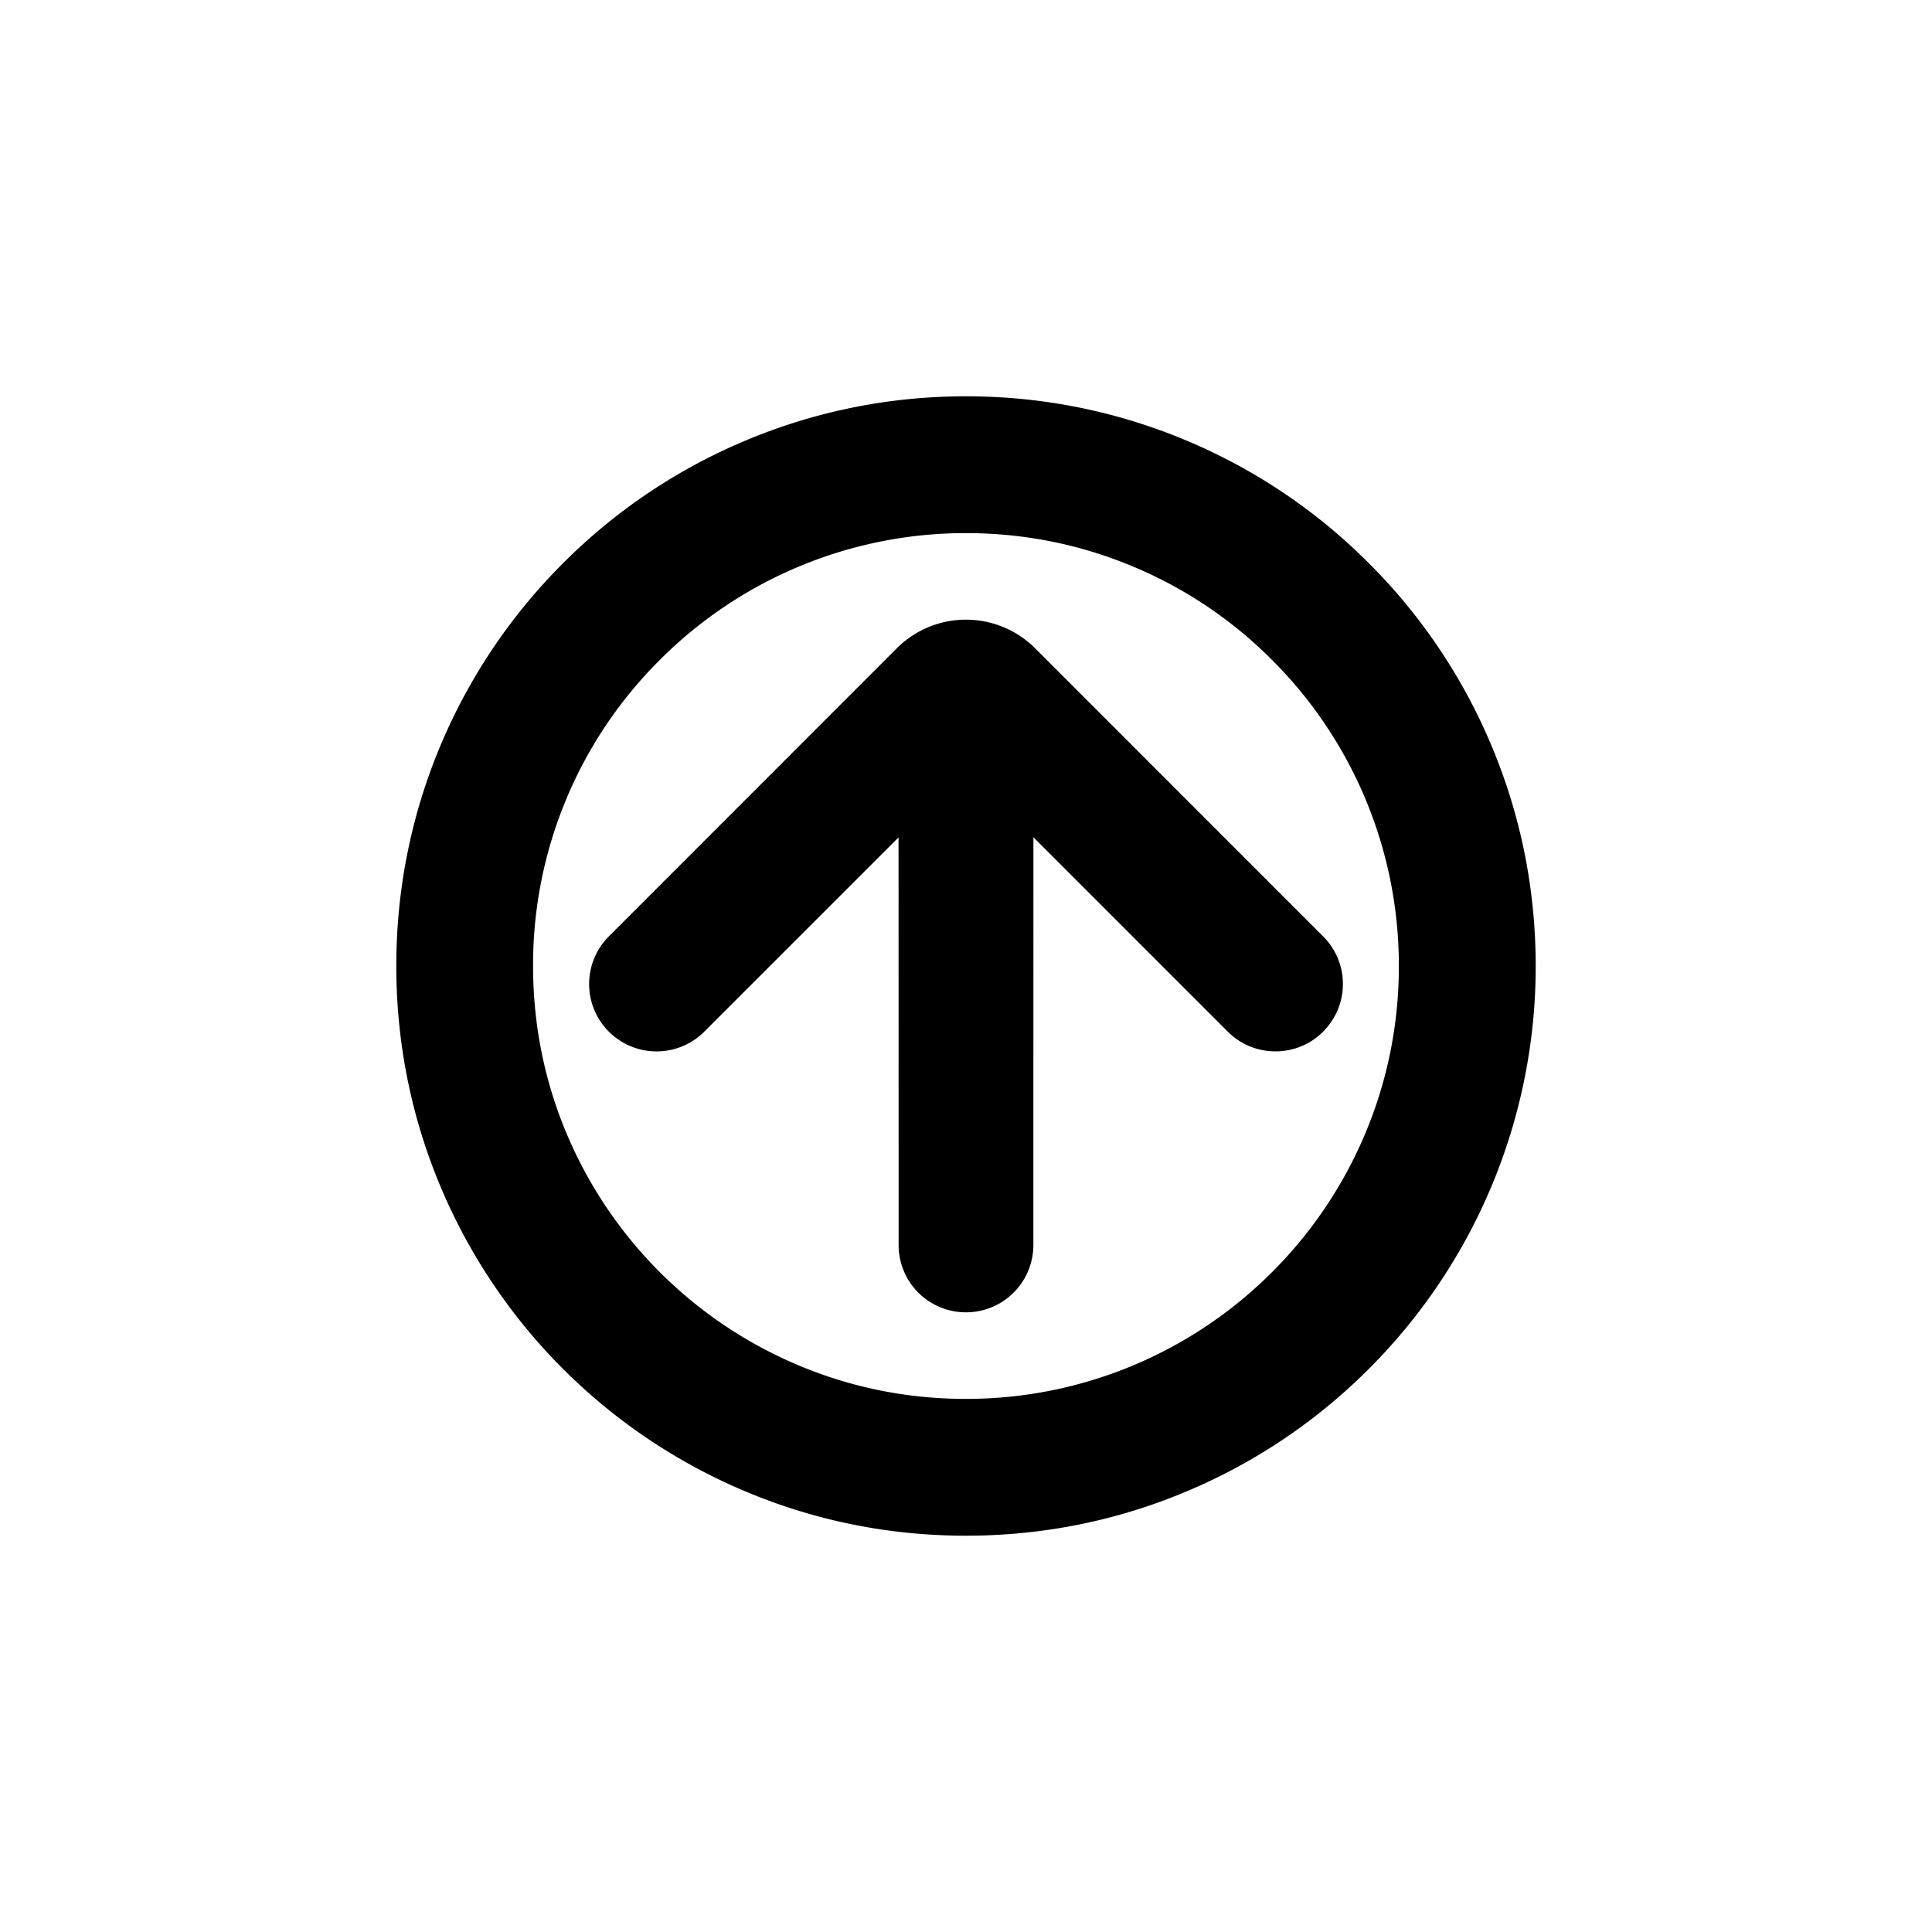 <svg xmlns="http://www.w3.org/2000/svg" xml:space="preserve" width="48" height="48"><path d="M37.041 18.49a14.102 14.102 0 0 0-3.033-4.498 14.08 14.08 0 0 0-4.498-3.033c-1.746-.738-3.6-1.113-5.51-1.113s-3.764.375-5.51 1.113a14.1 14.1 0 0 0-4.5 3.033 14.146 14.146 0 0 0-3.033 4.498c-.738 1.746-1.111 3.6-1.111 5.51s.373 3.764 1.111 5.51a14.166 14.166 0 0 0 7.533 7.531c1.746.74 3.6 1.113 5.51 1.113s3.764-.373 5.51-1.113a14.096 14.096 0 0 0 4.498-3.031A14.133 14.133 0 0 0 38.154 24c0-1.91-.375-3.764-1.113-5.51zm-3.132 9.696a10.718 10.718 0 0 1-2.306 3.42 10.727 10.727 0 0 1-7.604 3.149c-1.455 0-2.862-.283-4.186-.845a10.782 10.782 0 0 1-5.726-5.724c-.56-1.322-.843-2.73-.843-4.186a10.682 10.682 0 0 1 3.149-7.604 10.729 10.729 0 0 1 7.606-3.151c1.452 0 2.859.284 4.186.845a10.677 10.677 0 0 1 3.418 2.306A10.72 10.72 0 0 1 34.754 24c0 1.452-.284 2.859-.845 4.186z"/><path d="M25.715 16.104a2.432 2.432 0 0 0-3.432 0l-7.156 7.16a1.673 1.673 0 0 0 0 2.367 1.677 1.677 0 0 0 2.369.002l4.828-4.828.001 1.952.001 8.173A1.67 1.67 0 0 0 24 32.604a1.673 1.673 0 0 0 1.674-1.674l.001-10.128 4.829 4.829c.329.328.755.491 1.184.49.43 0 .859-.162 1.184-.49a1.67 1.67 0 0 0 0-2.368l-7.157-7.159z"/></svg>